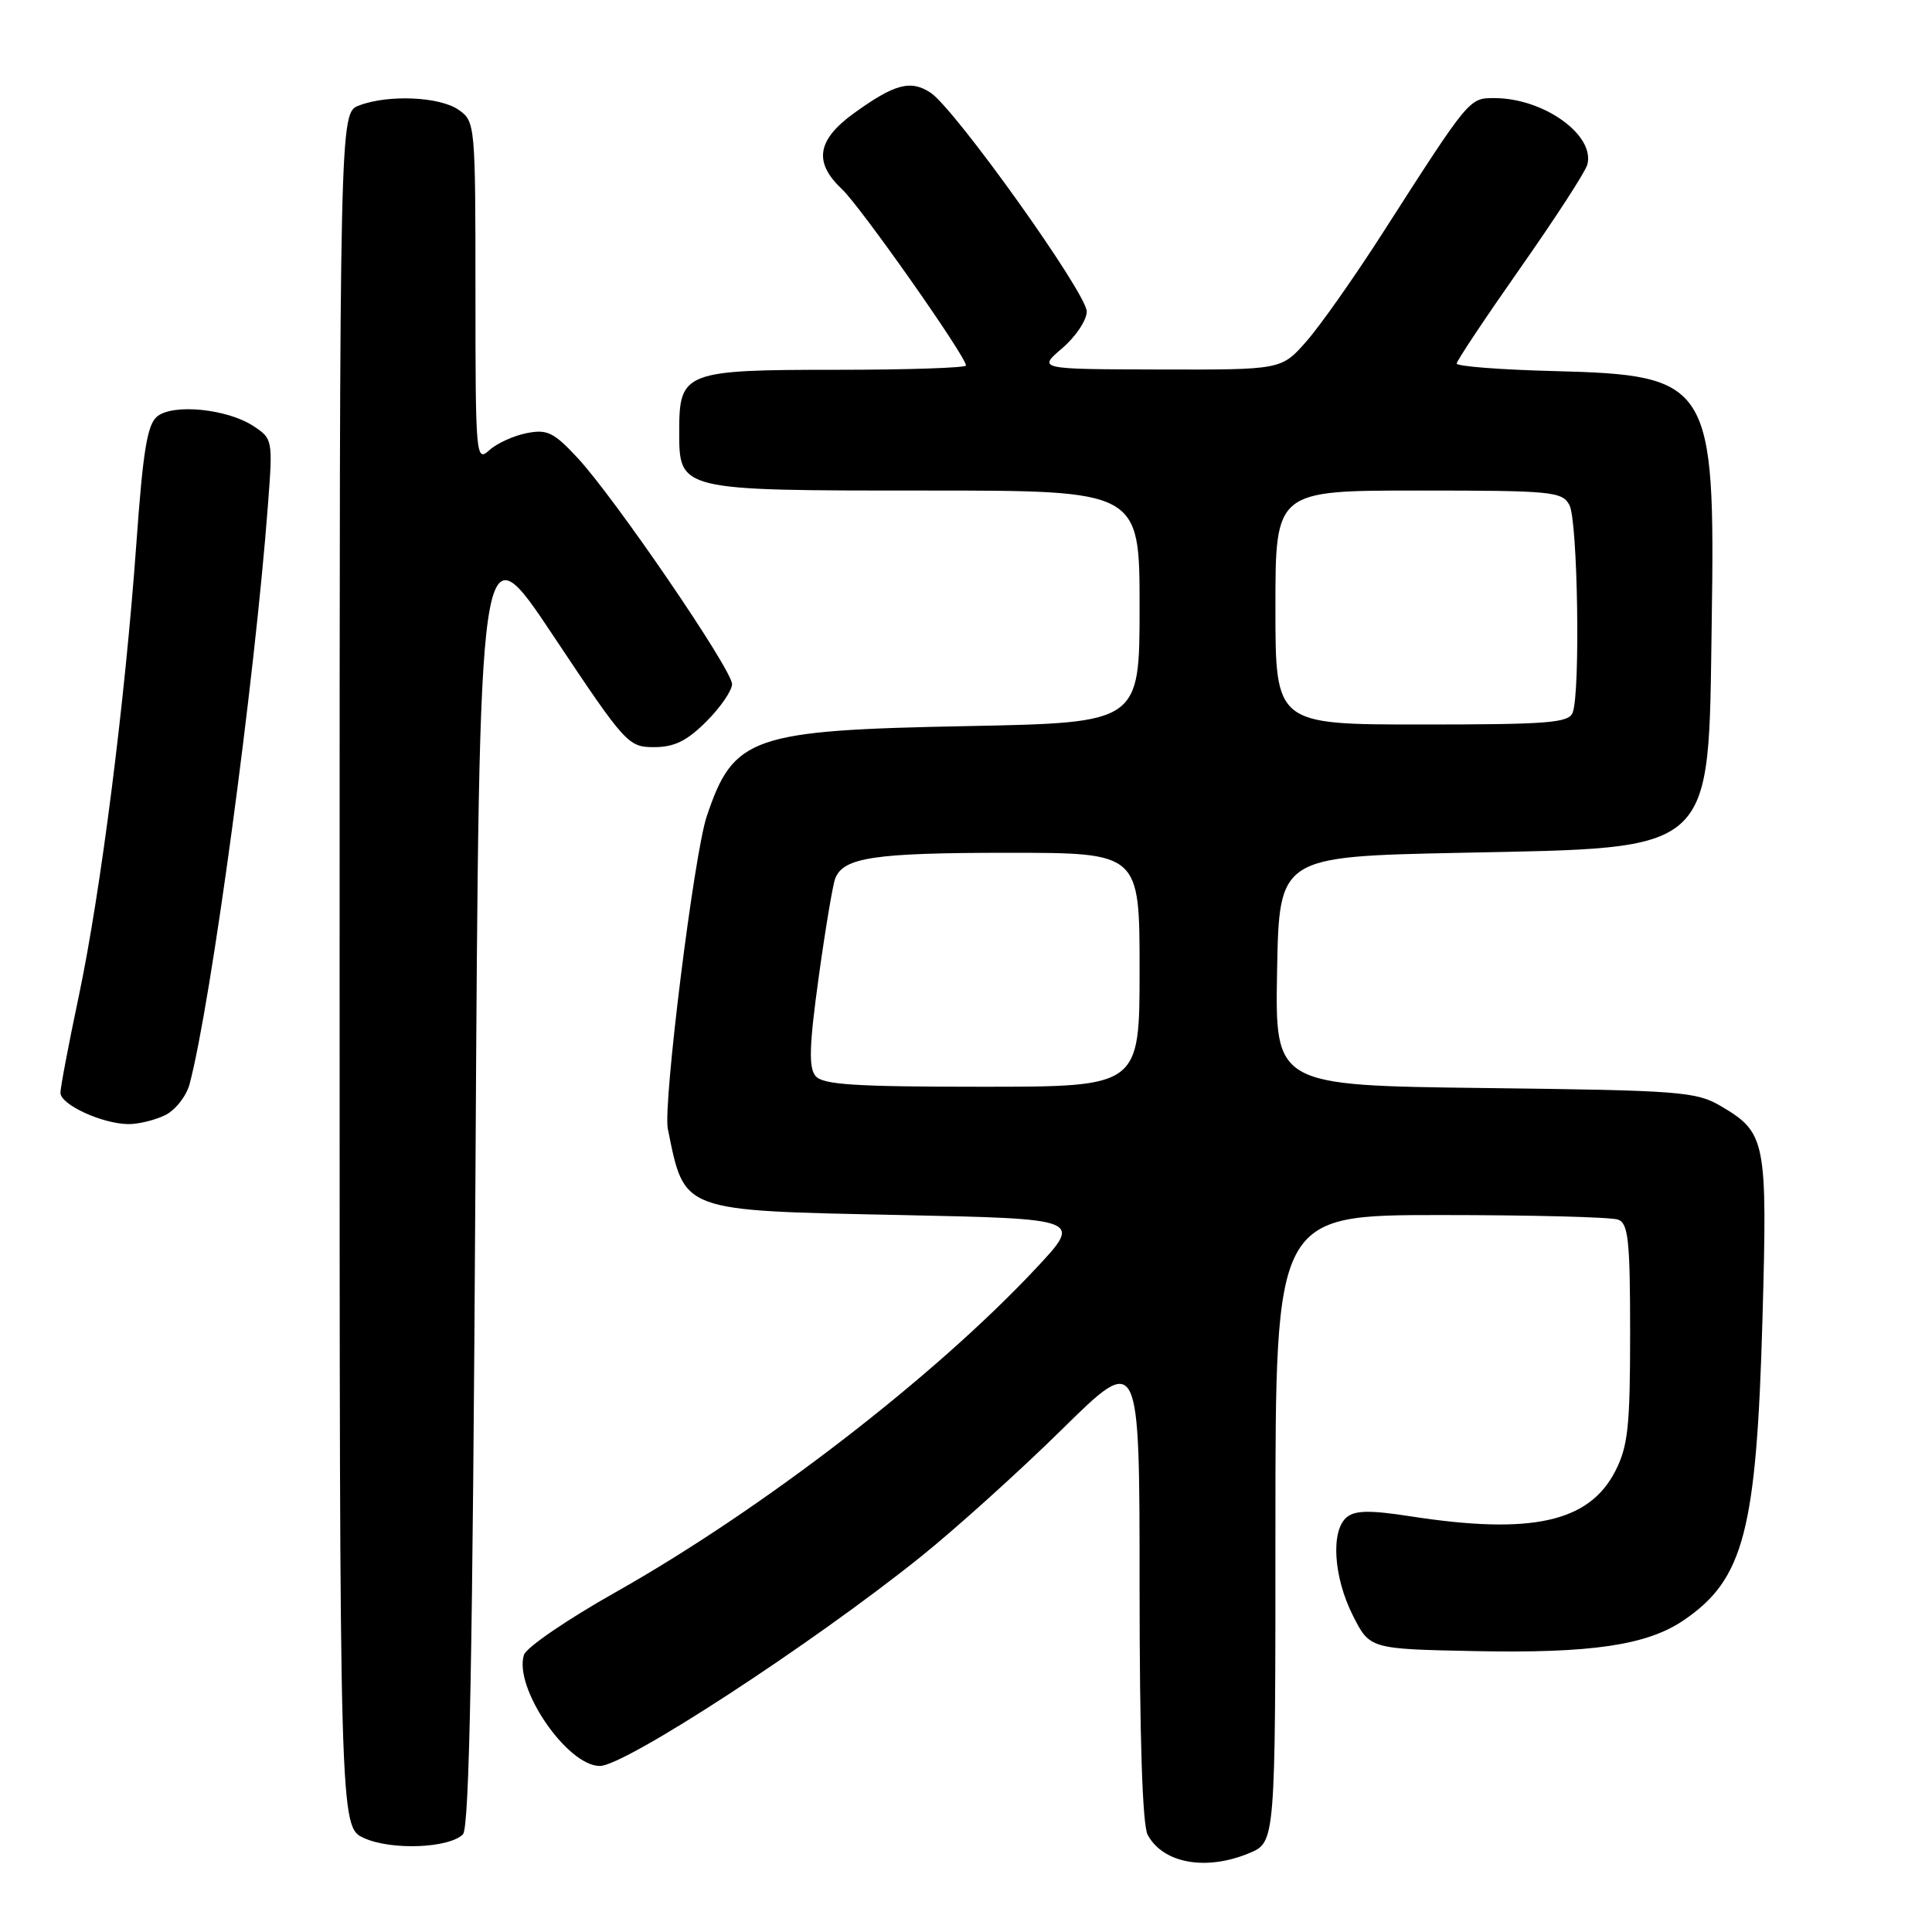 <?xml version="1.0" encoding="UTF-8" standalone="no"?>
<!DOCTYPE svg PUBLIC "-//W3C//DTD SVG 1.1//EN" "http://www.w3.org/Graphics/SVG/1.1/DTD/svg11.dtd" >
<svg xmlns="http://www.w3.org/2000/svg" xmlns:xlink="http://www.w3.org/1999/xlink" version="1.1" viewBox="0 0 256 256">
 <g >
 <path fill="currentColor"
d=" M 165.53 245.55 C 169.00 244.10 169.00 244.10 169.00 202.55 C 169.00 161.00 169.00 161.00 190.92 161.00 C 202.97 161.00 213.55 161.27 214.42 161.61 C 215.76 162.12 216.00 164.41 216.00 176.65 C 216.00 188.98 215.72 191.63 214.05 194.90 C 210.58 201.71 202.93 203.40 186.90 200.92 C 181.56 200.09 179.56 200.12 178.45 201.04 C 176.31 202.82 176.69 208.95 179.25 214.04 C 181.50 218.50 181.50 218.50 195.45 218.78 C 210.86 219.09 218.24 218.00 223.10 214.69 C 231.08 209.26 232.75 202.86 233.54 174.64 C 234.20 151.09 234.00 150.08 228.00 146.55 C 224.74 144.64 222.61 144.48 196.72 144.17 C 168.95 143.83 168.95 143.83 169.22 128.67 C 169.50 113.50 169.50 113.50 193.55 113.00 C 227.58 112.29 226.35 113.42 226.81 82.55 C 227.29 50.69 226.66 49.70 205.93 49.17 C 198.82 48.99 193.01 48.54 193.02 48.17 C 193.03 47.80 196.83 42.10 201.46 35.50 C 206.09 28.90 210.09 22.74 210.33 21.81 C 211.37 17.89 204.54 13.00 198.02 13.00 C 194.65 13.00 194.76 12.87 183.13 31.00 C 179.42 36.78 174.91 43.19 173.09 45.25 C 169.79 49.00 169.79 49.00 153.65 48.96 C 137.50 48.92 137.50 48.92 140.75 46.14 C 142.54 44.61 144.00 42.42 144.00 41.28 C 144.00 38.87 126.55 14.42 123.30 12.28 C 120.65 10.54 118.52 11.12 113.10 15.04 C 108.25 18.56 107.79 21.52 111.56 25.06 C 114.02 27.36 128.00 47.24 128.00 48.43 C 128.00 48.74 120.27 49.00 110.83 49.00 C 90.71 49.00 90.00 49.28 90.00 57.10 C 90.00 65.04 89.83 65.00 122.72 65.00 C 151.00 65.00 151.00 65.00 151.00 80.38 C 151.00 95.76 151.00 95.76 128.25 96.21 C 99.54 96.76 97.19 97.58 93.64 108.19 C 91.96 113.19 87.83 146.36 88.49 149.58 C 90.74 160.64 90.06 160.39 119.41 161.00 C 143.41 161.50 143.41 161.50 137.29 168.04 C 123.79 182.46 101.02 200.00 81.53 211.00 C 75.19 214.57 69.75 218.29 69.43 219.27 C 68.03 223.58 75.14 234.00 79.48 234.00 C 82.81 234.00 107.57 217.86 121.98 206.30 C 126.64 202.56 135.08 194.95 140.73 189.39 C 151.00 179.28 151.00 179.28 151.00 210.21 C 151.00 230.18 151.38 241.84 152.07 243.12 C 154.10 246.91 159.80 247.94 165.53 245.55 Z  M 61.34 243.06 C 62.20 242.21 62.63 219.31 63.00 155.70 C 63.50 69.50 63.50 69.50 73.32 84.25 C 82.88 98.60 83.24 99.00 86.67 99.00 C 89.35 99.00 91.02 98.18 93.60 95.60 C 95.47 93.73 97.00 91.50 97.00 90.65 C 97.00 88.72 81.41 65.90 76.50 60.64 C 73.36 57.27 72.49 56.85 69.76 57.40 C 68.04 57.74 65.81 58.76 64.82 59.67 C 63.07 61.25 63.00 60.48 63.00 38.71 C 63.00 16.49 62.96 16.09 60.78 14.56 C 58.28 12.80 51.44 12.50 47.57 13.98 C 45.00 14.95 45.00 14.95 45.00 128.52 C 45.00 242.10 45.00 242.10 48.25 243.56 C 51.87 245.20 59.50 244.90 61.34 243.06 Z  M 21.93 147.74 C 23.27 147.06 24.70 145.22 25.12 143.65 C 27.96 132.99 33.75 90.25 35.51 66.83 C 36.16 58.28 36.13 58.13 33.57 56.45 C 30.10 54.18 22.98 53.46 20.84 55.17 C 19.52 56.23 18.95 59.67 18.07 72.00 C 16.56 92.99 13.37 118.08 10.44 132.00 C 9.10 138.32 8.01 144.08 8.01 144.80 C 8.00 146.36 13.53 148.91 17.00 148.95 C 18.38 148.96 20.59 148.41 21.93 147.74 Z  M 108.06 142.57 C 107.14 141.46 107.23 138.54 108.47 129.56 C 109.35 123.19 110.34 117.27 110.67 116.41 C 111.75 113.61 115.85 113.00 133.57 113.00 C 151.00 113.00 151.00 113.00 151.00 128.50 C 151.00 144.00 151.00 144.00 130.12 144.00 C 113.23 144.00 109.02 143.73 108.06 142.57 Z  M 169.00 80.50 C 169.00 65.00 169.00 65.00 187.96 65.00 C 205.69 65.00 207.00 65.13 207.96 66.93 C 209.06 68.99 209.42 91.74 208.39 94.42 C 207.87 95.79 205.15 96.00 188.39 96.00 C 169.00 96.00 169.00 96.00 169.00 80.50 Z "/>
</g>
</svg>
